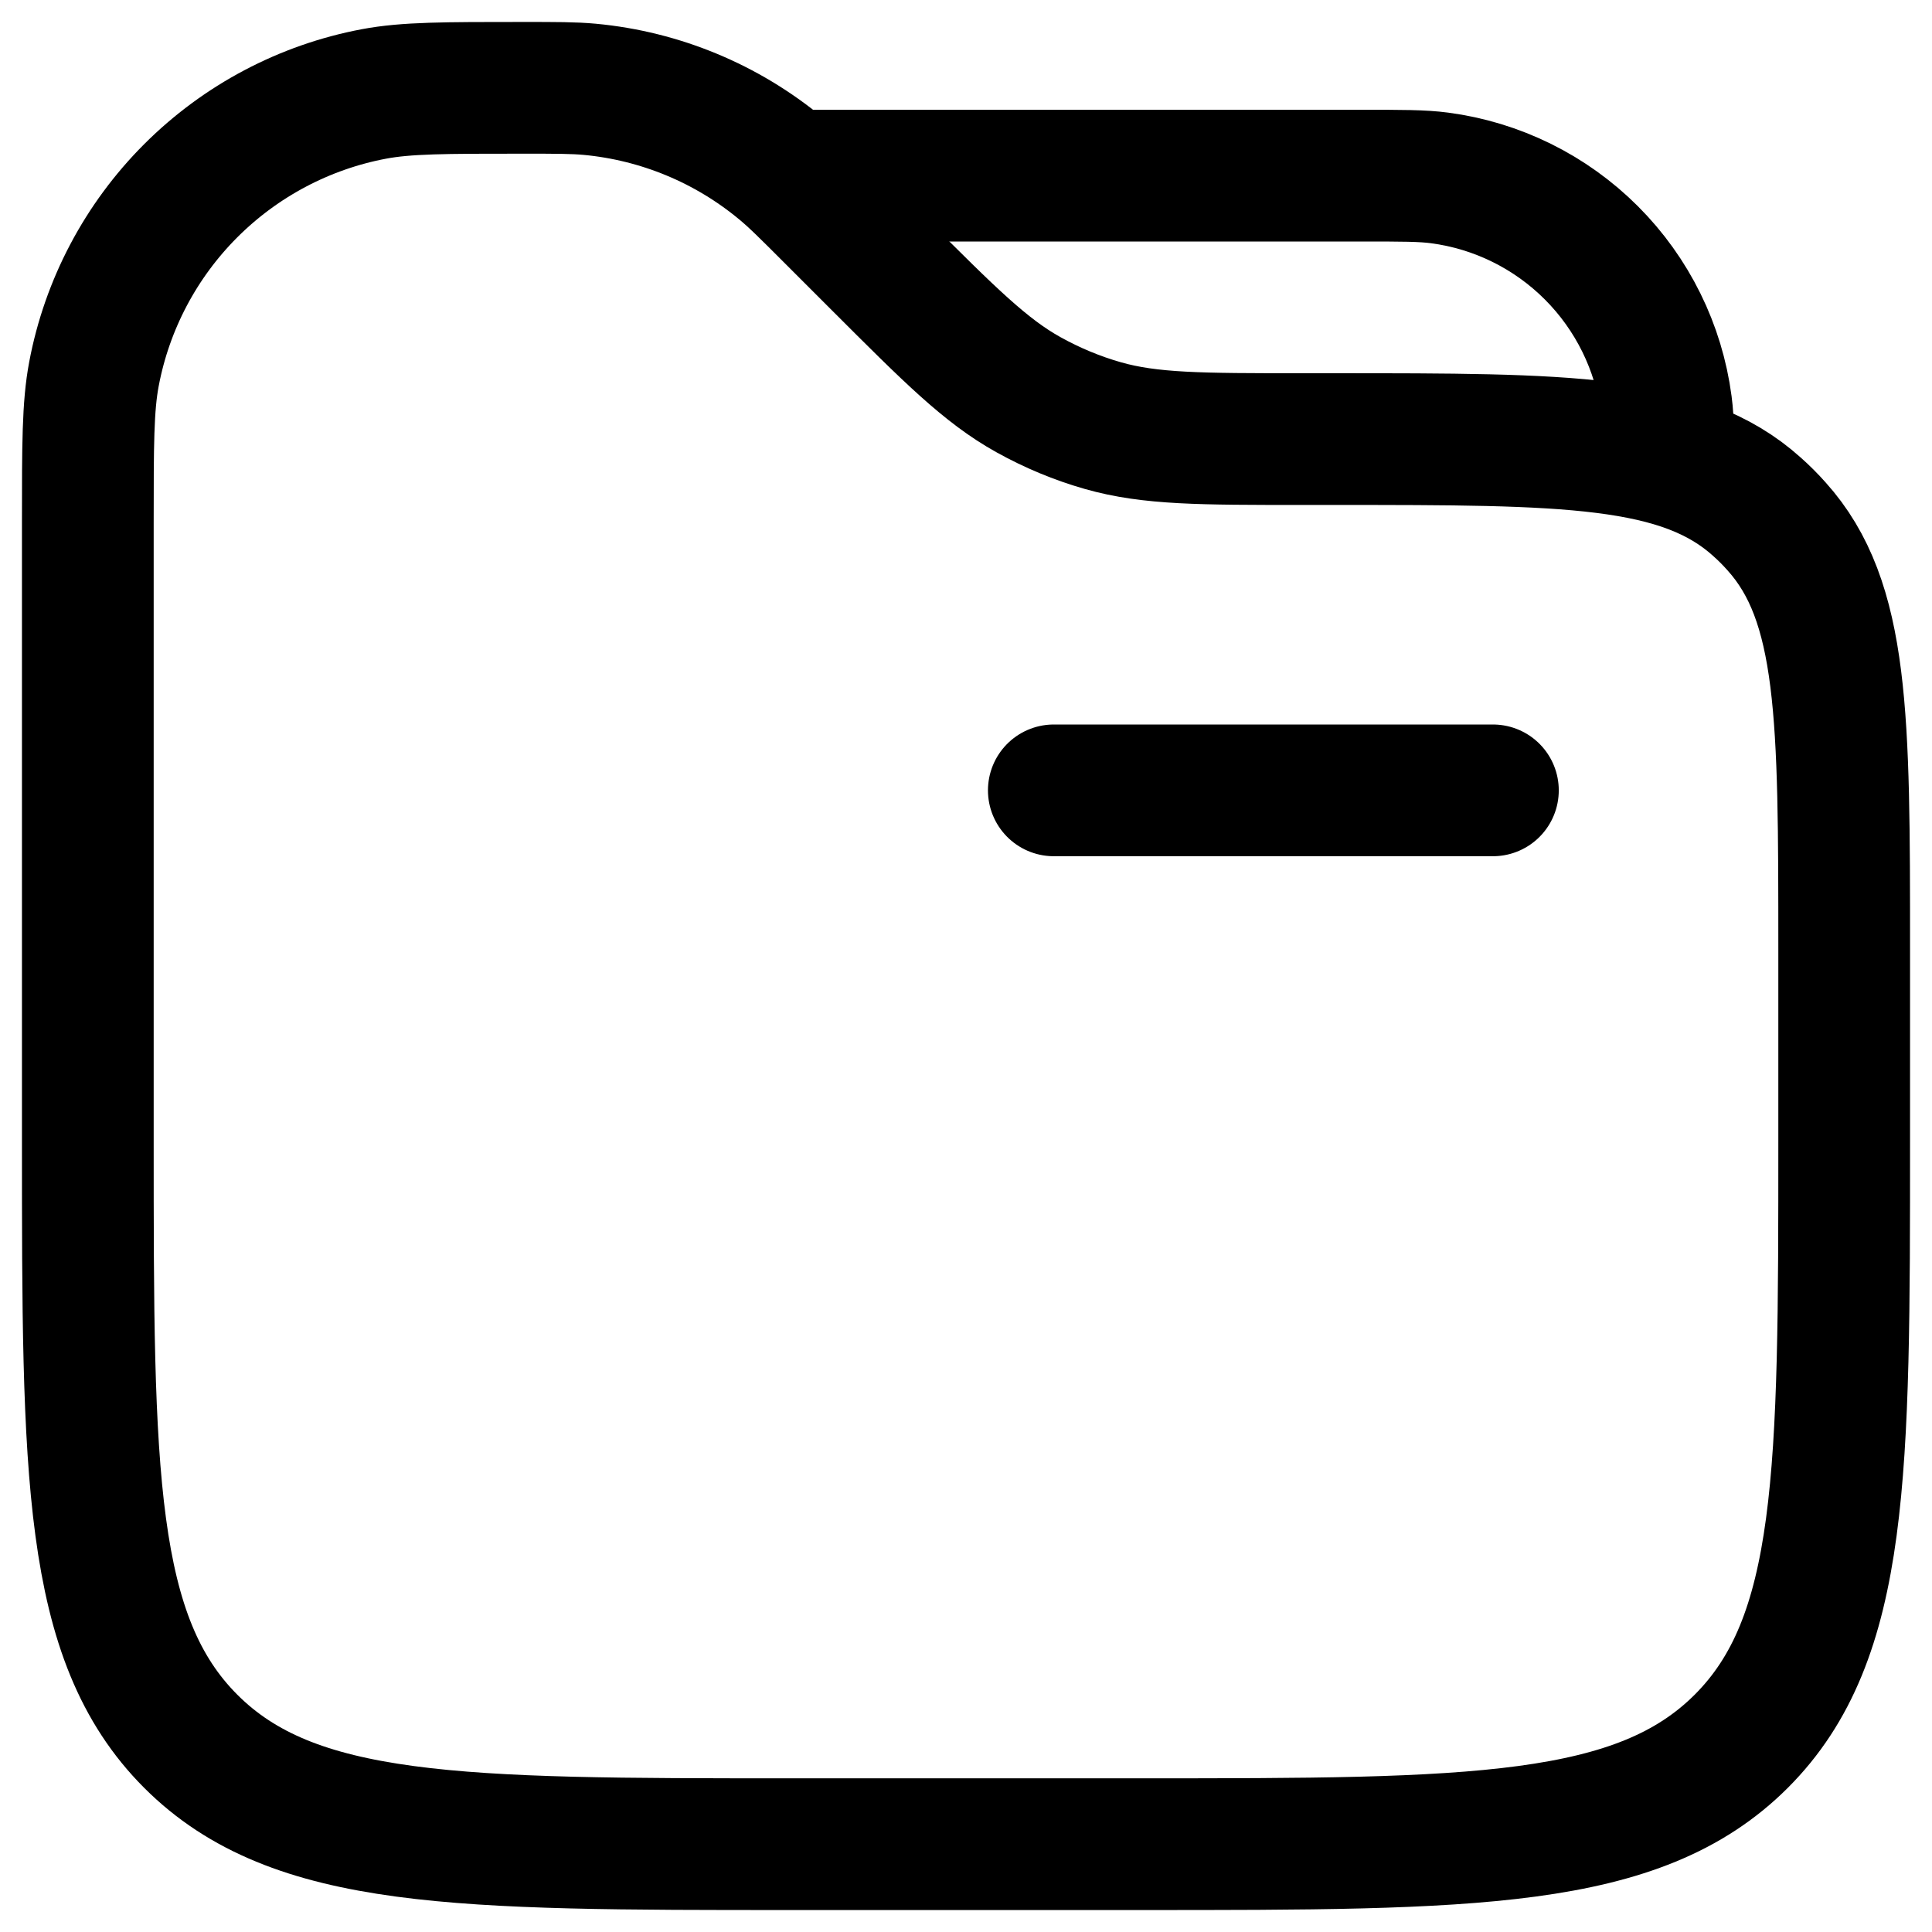 <svg width="22" height="22" viewBox="0 0 22 22" fill="none" xmlns="http://www.w3.org/2000/svg">
<path d="M17 9H12" stroke="black" stroke-width="1.5" stroke-linecap="round"/>
<path d="M9 2H15.5C15.964 2 16.197 2 16.392 2.026C17.046 2.112 17.654 2.412 18.121 2.879C18.588 3.346 18.888 3.954 18.974 4.608C19 4.803 19 5.036 19 5.5" stroke="black" stroke-width="1.5"/>
<path d="M1 5.95C1 5.067 1 4.626 1.07 4.258C1.219 3.468 1.603 2.741 2.172 2.172C2.74 1.604 3.467 1.219 4.257 1.07C4.626 1 5.068 1 5.95 1C6.336 1 6.53 1 6.716 1.017C7.517 1.092 8.277 1.407 8.896 1.921C9.04 2.04 9.176 2.176 9.45 2.45L10 3C10.816 3.816 11.224 4.224 11.712 4.495C11.98 4.644 12.265 4.763 12.56 4.847C13.098 5 13.675 5 14.828 5H15.202C17.834 5 19.151 5 20.006 5.77C20.085 5.84 20.16 5.915 20.23 5.994C21 6.849 21 8.166 21 10.798V13C21 16.771 21 18.657 19.828 19.828C18.656 20.999 16.771 21 13 21H9C5.229 21 3.343 21 2.172 19.828C1.001 18.656 1 16.771 1 13V5.95Z" stroke="black" stroke-width="1.5"/>
</svg>
